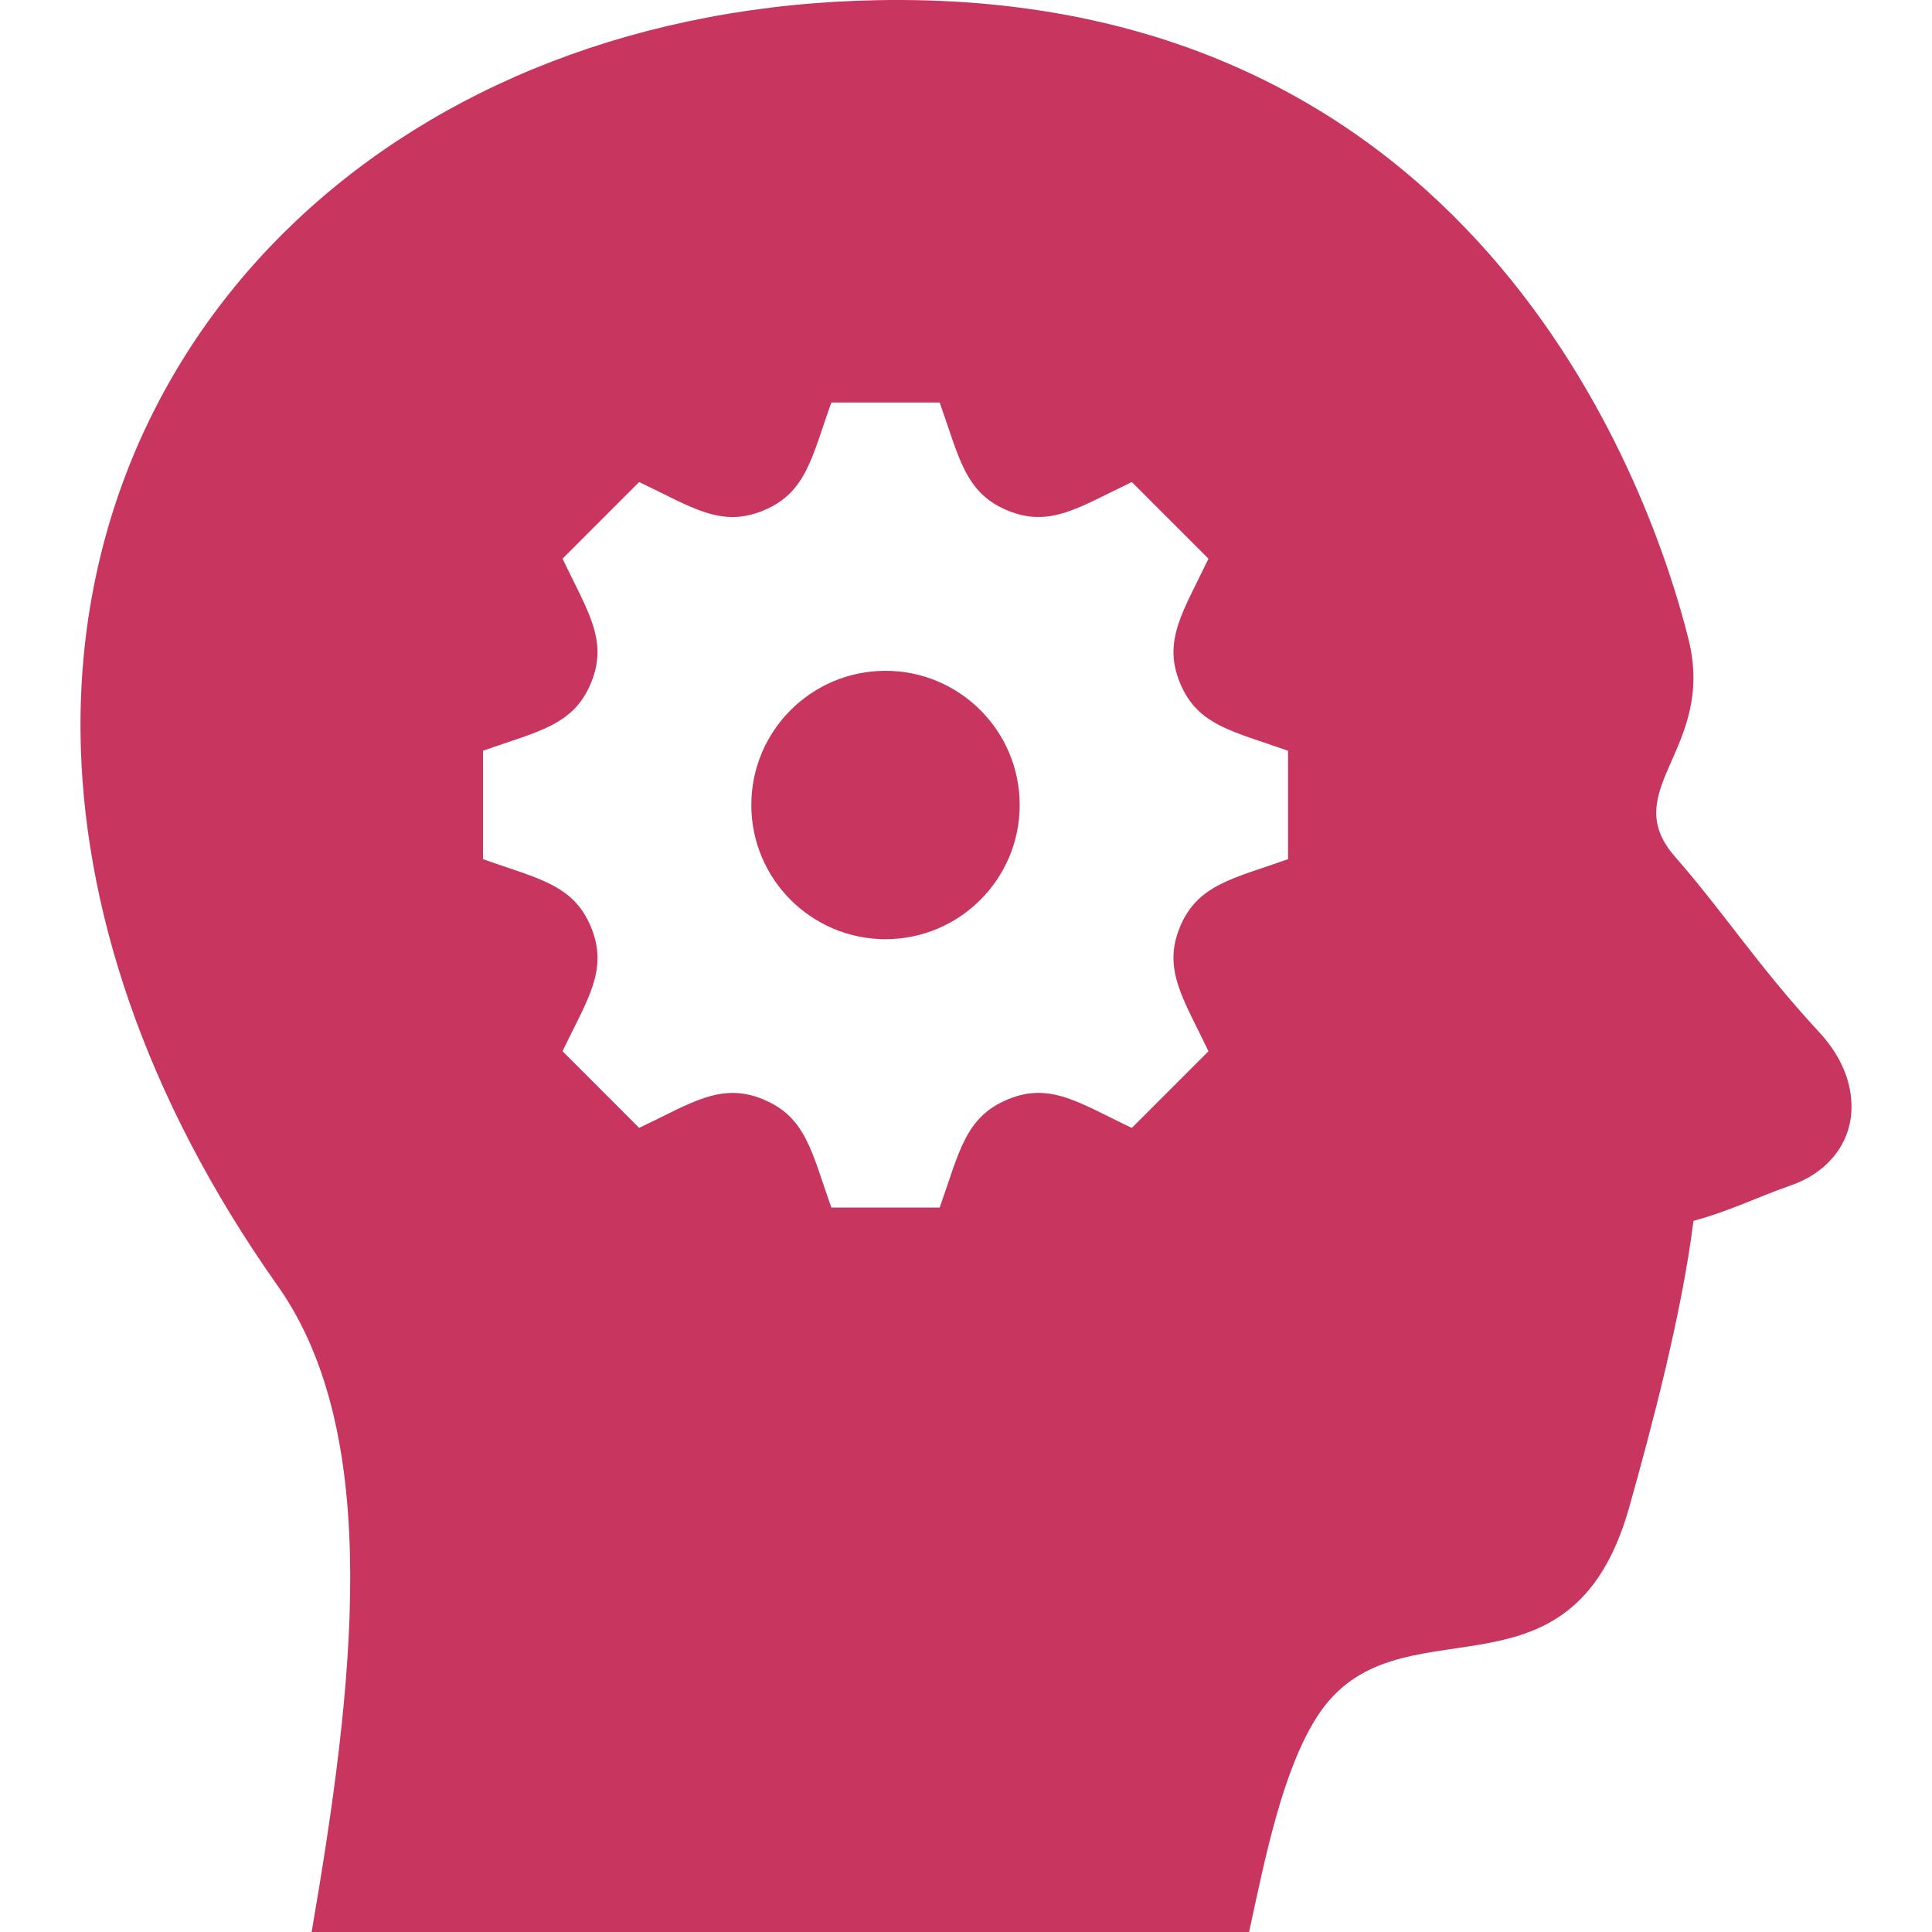 <svg width="58" height="58" viewBox="0 0 58 58" fill="none" xmlns="http://www.w3.org/2000/svg">
<g clip-path="url(#clip0)">
<path fill-rule="evenodd" clip-rule="evenodd" d="M37.499 58H9.355C10.616 50.666 11.523 43.109 8.335 38.599C4.309 32.903 2.463 27.139 2.417 21.965C2.308 9.423 12.642 -0.06 27.074 0C44.561 0.073 49.617 14.877 50.692 19.196C51.514 22.504 48.522 23.712 50.291 25.726C51.731 27.366 52.792 29.022 54.614 30.987C55.32 31.748 55.593 32.548 55.583 33.266C55.569 34.314 54.88 35.194 53.776 35.581C52.739 35.943 51.939 36.354 50.839 36.651C50.489 39.455 49.58 42.867 48.911 45.247C47.13 51.579 41.912 47.807 39.532 51.548C38.502 53.162 37.985 55.748 37.499 58ZM28.21 12.084H24.957C24.37 13.729 24.203 14.795 22.922 15.324C21.641 15.856 20.776 15.225 19.188 14.471L16.888 16.772C17.639 18.352 18.272 19.225 17.741 20.506C17.212 21.786 16.146 21.953 14.5 22.538V25.793C16.143 26.378 17.212 26.547 17.741 27.828C18.277 29.119 17.627 30.008 16.888 31.559L19.188 33.86C20.764 33.113 21.641 32.475 22.922 33.007V33.009C24.201 33.539 24.37 34.597 24.957 36.25H28.21C28.797 34.602 28.966 33.541 30.252 33.005H30.254C31.525 32.475 32.388 33.106 33.978 33.86L36.279 31.559C35.53 29.986 34.894 29.109 35.423 27.828C35.953 26.55 37.023 26.378 38.667 25.793V22.538C37.004 21.948 35.953 21.782 35.426 20.506C34.894 19.225 35.525 18.355 36.279 16.772L33.978 14.471C32.405 15.22 31.528 15.856 30.245 15.324C28.966 14.795 28.799 13.736 28.21 12.084ZM26.583 28.195C24.36 28.195 22.555 26.39 22.555 24.167C22.555 21.941 24.36 20.138 26.583 20.138C28.807 20.138 30.612 21.941 30.612 24.167C30.612 26.39 28.807 28.195 26.583 28.195Z" fill="#C83660"/>
</g>
<defs>
<clipPath id="clip0">
<rect width="58" height="58" fill="white"/>
</clipPath>
</defs>
</svg>
